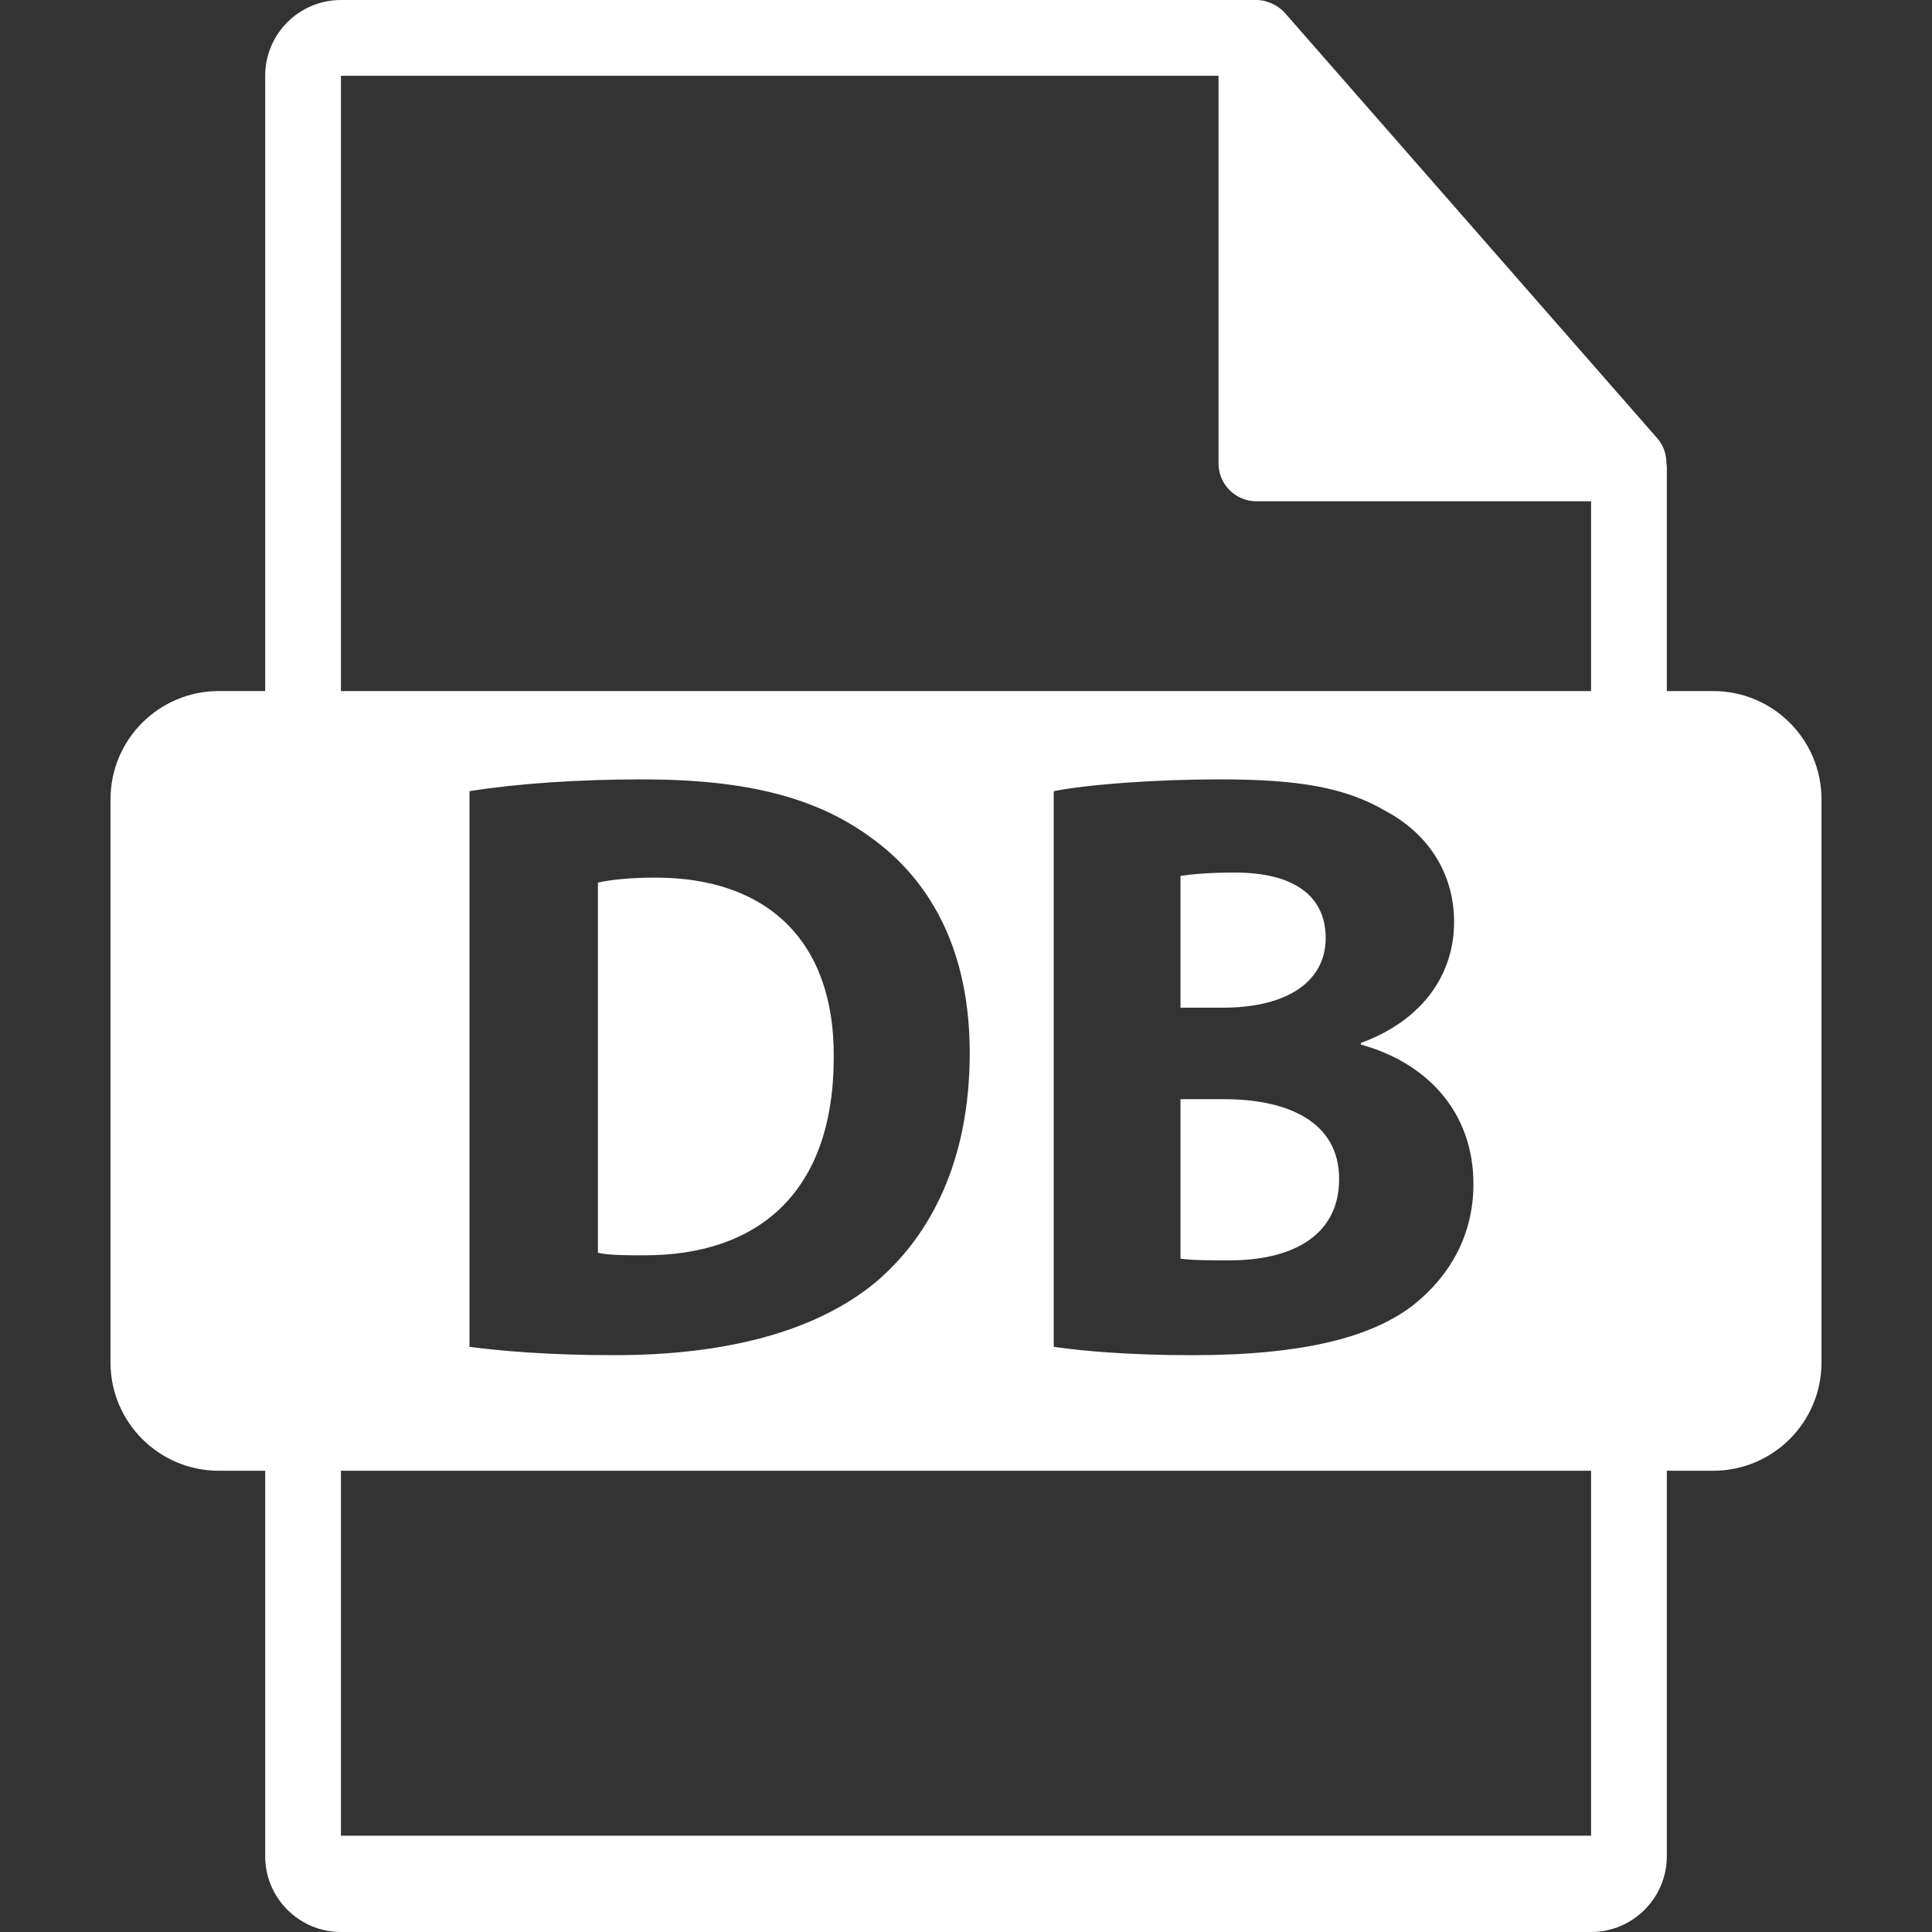 <?xml version="1.0" encoding="iso-8859-1"?>
<!-- Uploaded to: SVG Repo, www.svgrepo.com, Generator: SVG Repo Mixer Tools -->
<!DOCTYPE svg PUBLIC "-//W3C//DTD SVG 1.1//EN" "http://www.w3.org/Graphics/SVG/1.1/DTD/svg11.dtd">
<svg fill="#ffffff" version="1.1" id="Capa_1" xmlns="http://www.w3.org/2000/svg" xmlns:xlink="http://www.w3.org/1999/xlink" 
	 width="800px" height="800px" viewBox="0 0 550.801 550.801"
	 xml:space="preserve">
<rect x="0" y="0" width="550.801" height="550.801" fill="#333333" stroke="none"/>
<g>
	<path d="M348.997,313.369h-12.445v45.468c3.586,0.479,7.895,0.479,14.111,0.479c16.521,0,31.113-6.217,31.113-23.219
		C381.782,319.834,367.185,313.369,348.997,313.369z"/>
	<path d="M377.948,267.435c0-12.205-9.334-18.673-25.84-18.673c-7.905,0-12.451,0.479-15.557,0.96v37.565h11.96
		C367.649,287.287,377.948,279.387,377.948,267.435z"/>
	<path d="M488.427,197.019h-13.226v-63.822c0-0.401-0.063-0.799-0.116-1.205c-0.021-2.531-0.828-5.023-2.563-6.993L366.325,3.694
		c-0.031-0.034-0.063-0.045-0.084-0.076c-0.633-0.709-1.371-1.298-2.151-1.804c-0.232-0.158-0.465-0.287-0.707-0.422
		c-0.675-0.366-1.393-0.675-2.131-0.896c-0.2-0.053-0.379-0.135-0.58-0.19C359.871,0.119,359.037,0,358.193,0H97.201
		c-11.918,0-21.6,9.693-21.6,21.601v175.413H62.378c-17.049,0-30.874,13.818-30.874,30.87v160.542
		c0,17.044,13.824,30.876,30.874,30.876h13.223V529.2c0,11.907,9.682,21.601,21.6,21.601h356.4c11.907,0,21.601-9.693,21.601-21.601
		V419.302h13.226c17.044,0,30.87-13.827,30.87-30.87V227.89C519.297,210.832,505.471,197.019,488.427,197.019z M453.601,523.347
		h-356.4V419.302h356.4V523.347z M133.851,383.97V225.559c13.397-2.157,30.86-3.364,49.296-3.364
		c30.631,0,50.485,5.508,66.036,17.23c16.751,12.453,27.282,32.303,27.282,60.787c0,30.865-11.248,52.159-26.799,65.322
		c-16.994,14.117-42.833,20.814-74.424,20.814C156.337,386.354,142.94,385.162,133.851,383.97z M420.067,337.543
		c0,14.597-6.703,26.071-16.754,34.214c-11.739,9.334-31.356,14.597-63.408,14.597c-17.956,0-31.355-1.191-39.487-2.384V225.559
		c9.571-1.917,28.956-3.364,47.134-3.364c22.254,0,35.901,2.154,47.619,9.104c11.254,5.982,19.386,16.983,19.386,31.59
		c0,14.346-8.375,27.741-26.558,34.449v0.475C406.425,302.844,420.067,316.723,420.067,337.543z M453.601,197.019h-356.4V21.601
		h250.193v110.51c0,5.967,4.841,10.8,10.8,10.8h95.407V197.019z"/>
	<path d="M186.965,250.204c-8.126,0-13.397,0.712-16.5,1.424V357.16c3.104,0.717,8.126,0.717,12.683,0.717
		c33.017,0.242,54.546-17.951,54.546-56.468C237.941,267.909,218.324,250.204,186.965,250.204z"/>
</g>
</svg>